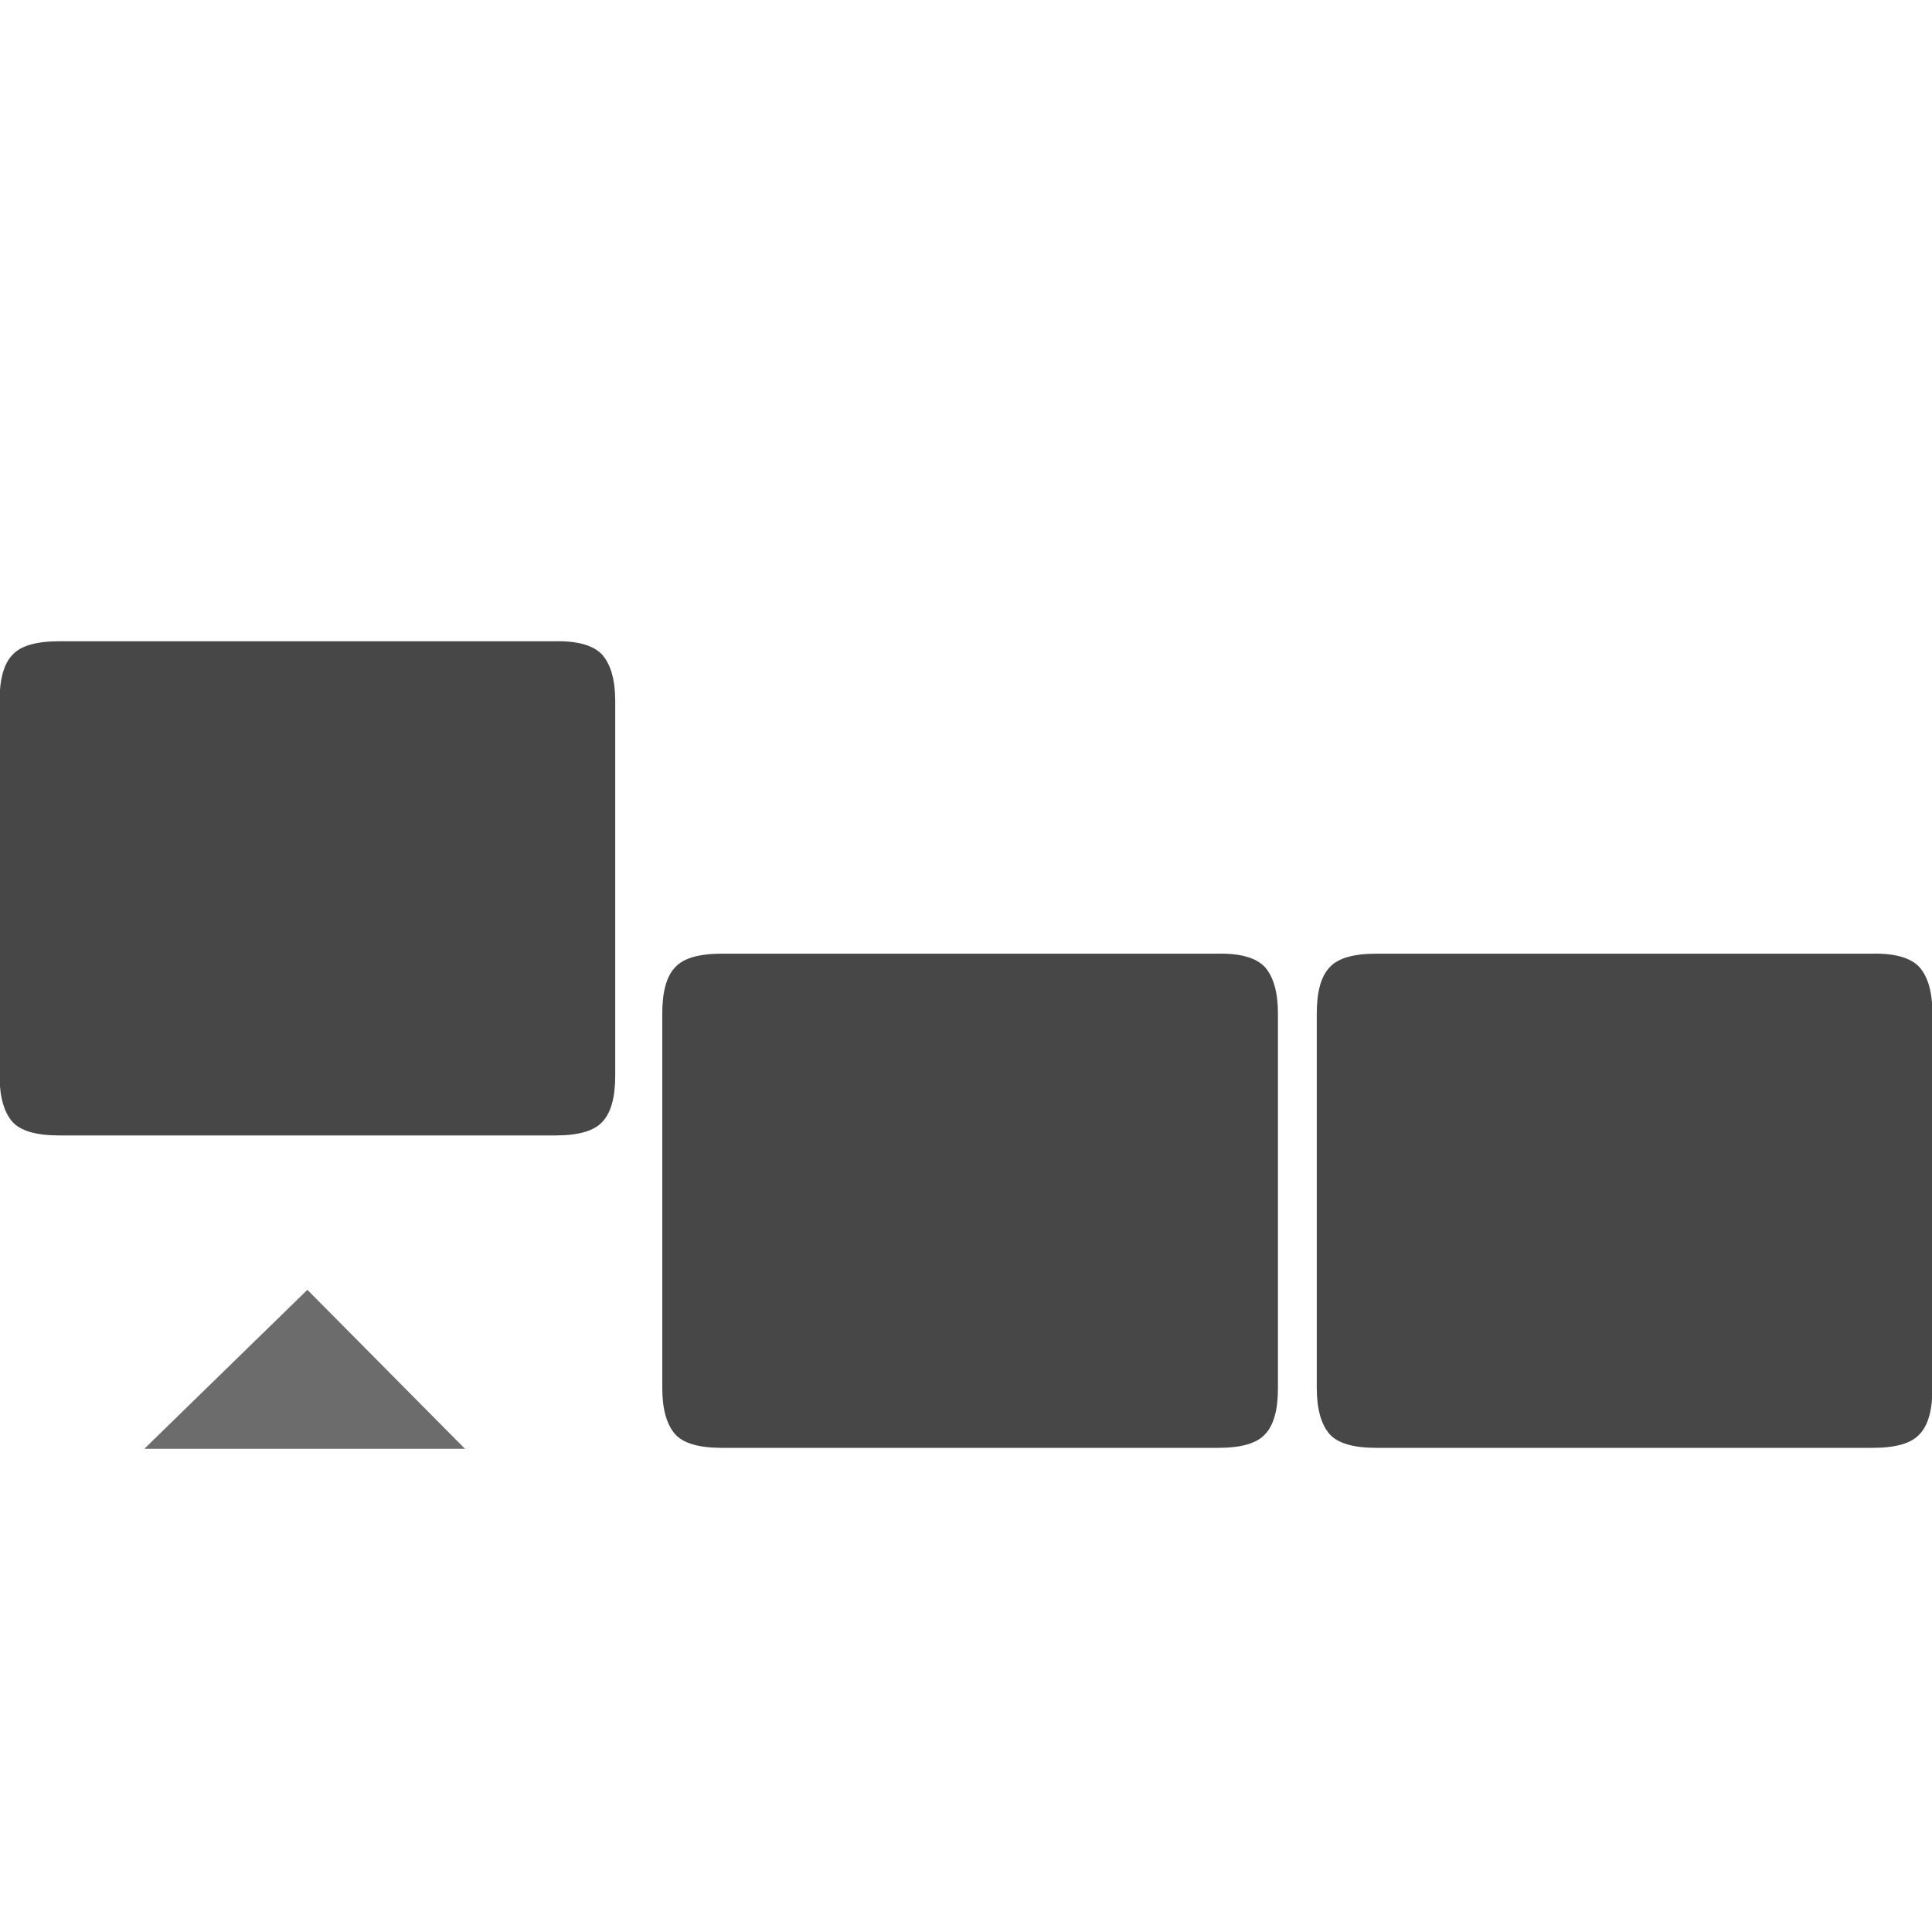 <svg height="16" viewBox="0 0 4.23 4.23" width="16" xmlns="http://www.w3.org/2000/svg">
  <g fill="#474747">
    <path d="m2.667 2.088c.051-.001.085.01.103.03.018.021.028.054.028.101v.82c0 .047-.009.081-.028.101-.018.02-.052.03-.103.03h-1.086c-.051 0-.085-.01-.103-.03-.018-.021-.028-.054-.028-.101v-.82c0-.047.009-.081.028-.101.018-.02.052-.03.103-.03zm1.433 0c.051-.001.085.01.103.03.018.021.028.054.028.101v.82c0 .047-.009.081-.028.101-.018.02-.052.03-.103.03h-1.086c-.051 0-.085-.01-.103-.03-.018-.021-.028-.054-.028-.101v-.82c0-.047.009-.081.028-.101.018-.02.052-.03.103-.03z"/>
    <path d="m.673 2.824-.357.348h.702z" opacity=".8"/>
    <path d="m1.216 1.404c.051-.001.085.01.103.03.018.021.028.054.028.101v.82c0 .047-.009.081-.028.101-.018.02-.052.03-.103.03h-1.086c-.051 0-.085-.01-.103-.03-.018-.021-.028-.054-.028-.101v-.82c0-.047.009-.081.028-.101.018-.02.052-.03.103-.03z"/>
  </g>
</svg>

